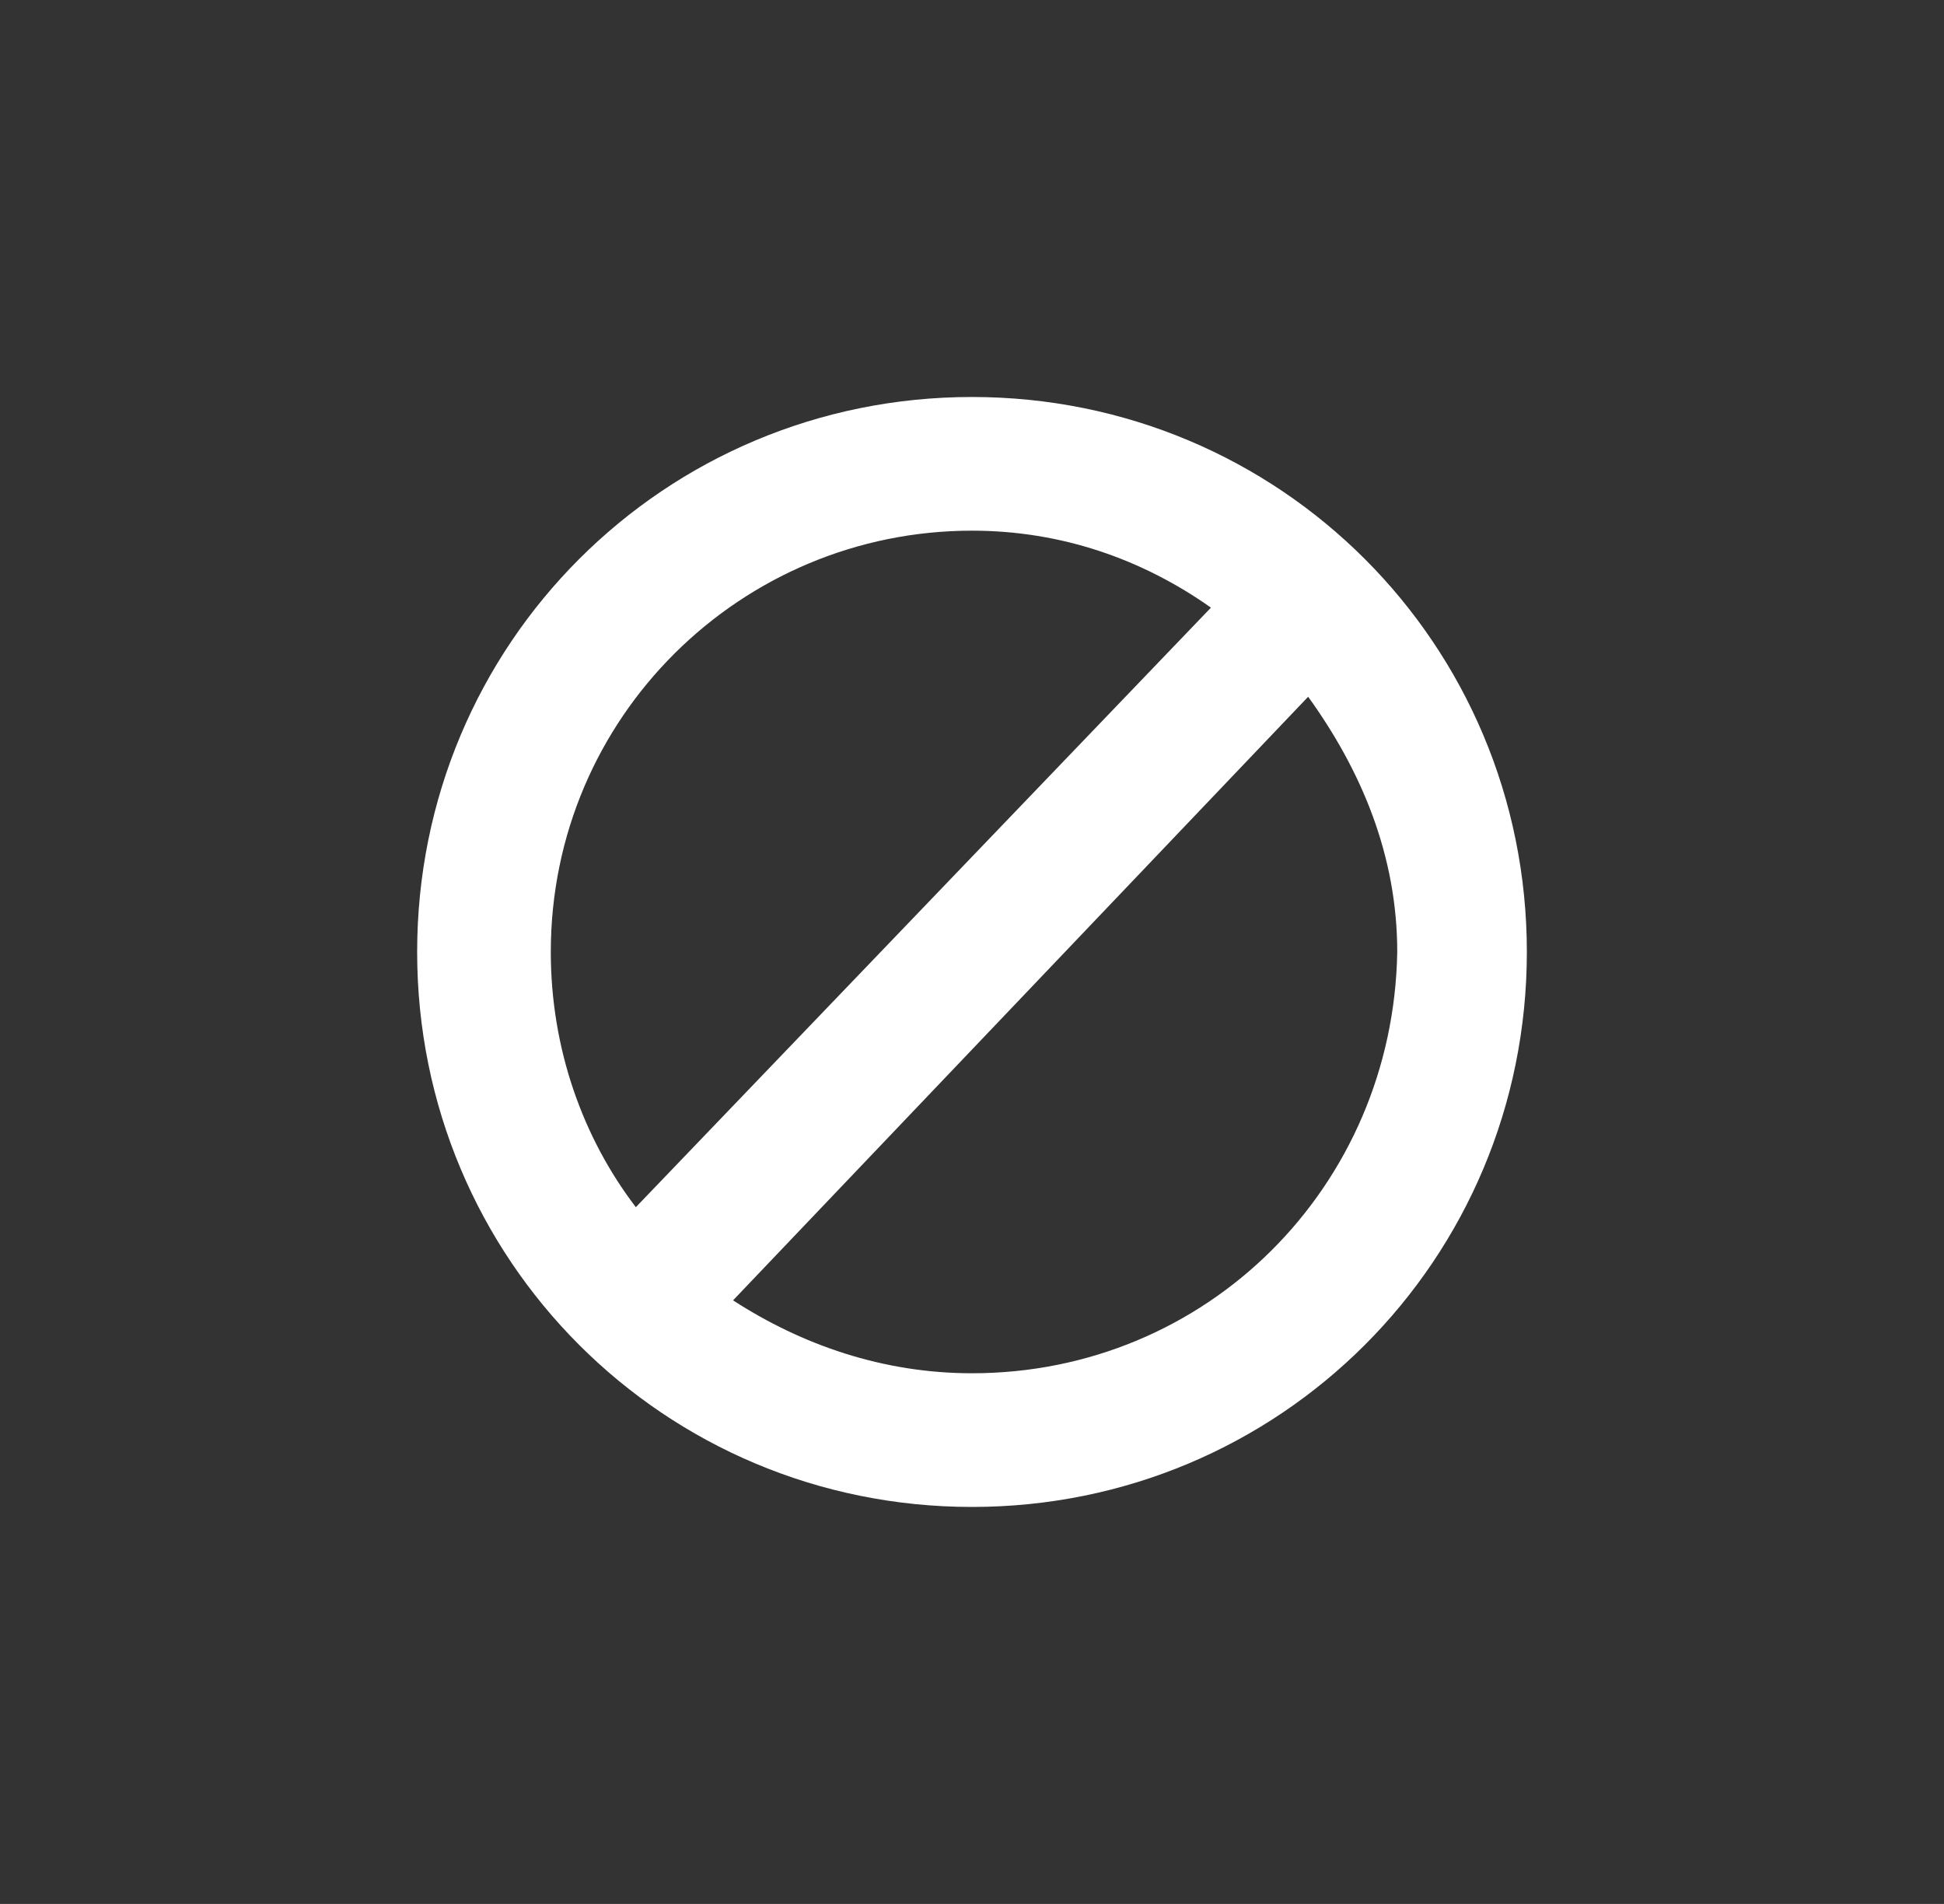 <?xml version="1.0" encoding="utf-8"?>
<!-- Generator: Adobe Illustrator 21.1.0, SVG Export Plug-In . SVG Version: 6.00 Build 0)  -->
<svg version="1.1" id="Layer_1" xmlns="http://www.w3.org/2000/svg" xmlns:xlink="http://www.w3.org/1999/xlink" x="0px" y="0px"
	 viewBox="0 0 48 47" style="enable-background:new 0 0 48 47;" xml:space="preserve">
<rect x="0" y="0" width="48" height="47" fill="#333333" stroke="none"/>
<style type="text/css">
	.st0{fill:#FFFFFF;}
</style>
<g>
	<path class="st0" d="M24,9.8c-7.6,0-13.7,6.1-13.7,13.7S16.4,37.2,24,37.2s13.7-6.1,13.7-13.7S31.6,9.8,24,9.8L24,9.8z M13.6,23.5
		L13.6,23.5c0-5.8,4.7-10.4,10.4-10.4c2.2,0,4.2,0.7,5.9,1.9L15.7,29.8C14.4,28.1,13.6,25.9,13.6,23.5L13.6,23.5z M24,33.9L24,33.9
		c-2.2,0-4.2-0.7-5.9-1.8l14.2-14.9c1.3,1.8,2.2,3.9,2.2,6.3C34.4,29.3,29.8,33.9,24,33.9L24,33.9z"/>
</g>
</svg>
